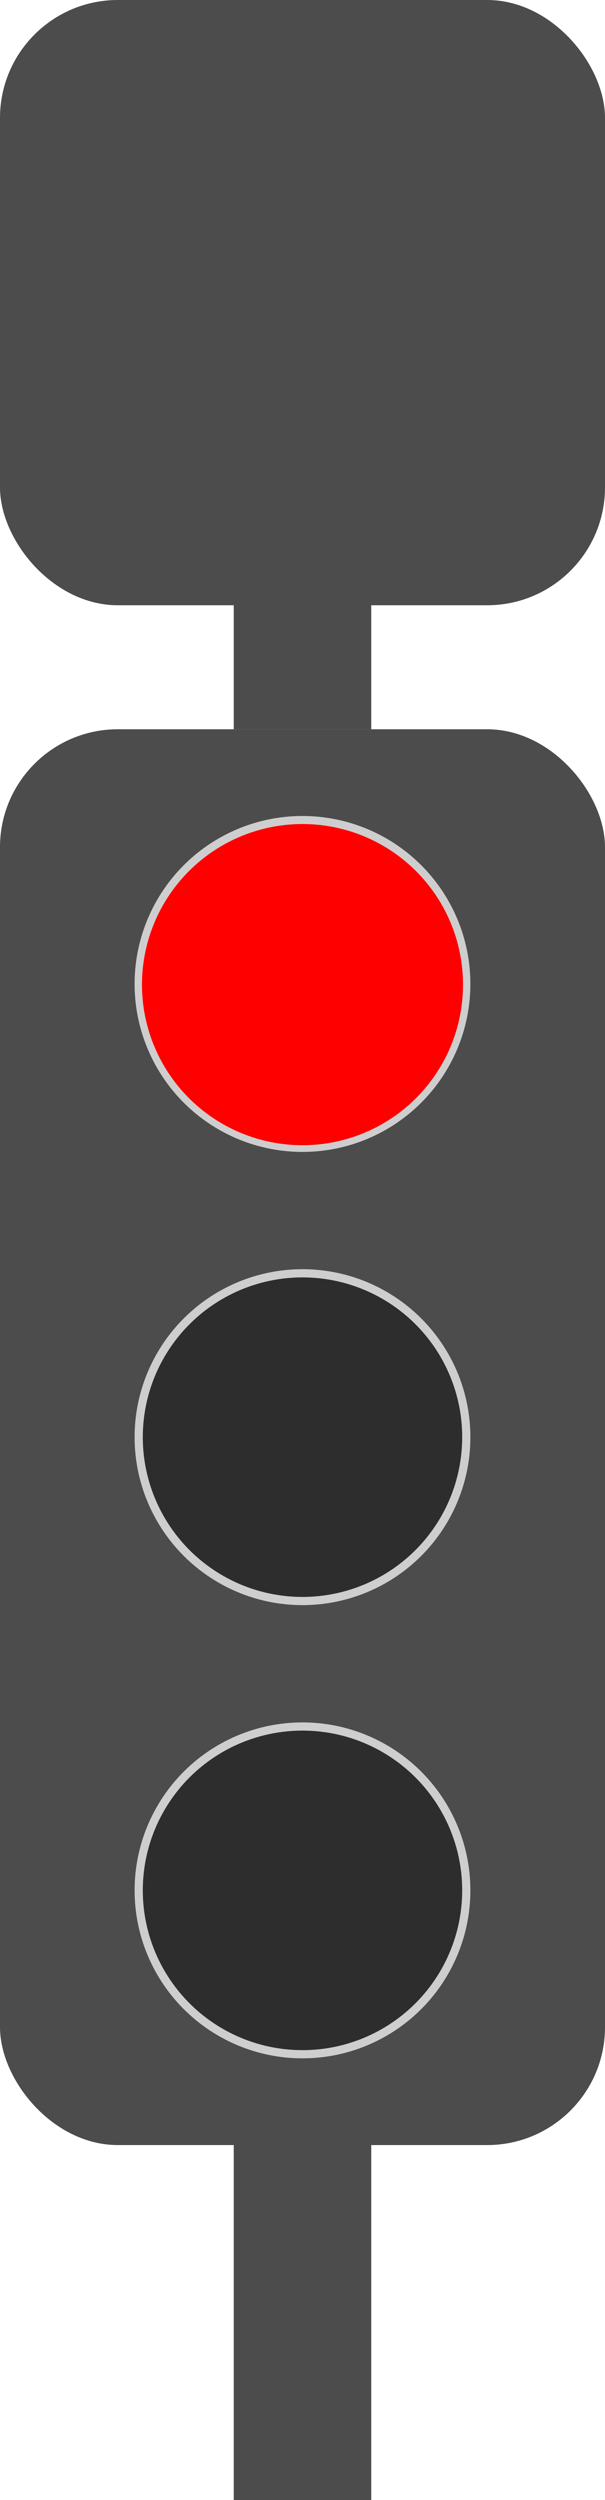 <?xml version="1.0" encoding="UTF-8"?>
<svg id="Layer_1" xmlns="http://www.w3.org/2000/svg" version="1.1" viewBox="0 0 369.15 1524.77">
  <!-- Generator: Adobe Illustrator 29.4.0, SVG Export Plug-In . SVG Version: 2.1.0 Build 152)  -->
  <defs>
    <style>
      .st0 {
        fill: #2d2d2d;
        stroke: #cecece;
        stroke-miterlimit: 10;
        stroke-width: 5px;
      }

      .st1 {
        fill: red;
      }

      .st2 {
        fill: #4c4c4c;
      }
    </style>
  </defs>
  <g>
    <rect class="st2" y="444.77" width="369.15" height="863.5" rx="71.9" ry="71.9"/>
    <g>
      <circle class="st0" cx="184.57" cy="600.11" r="99.94"/>
      <circle class="st0" cx="184.57" cy="876.52" r="99.94"/>
      <circle class="st0" cx="184.57" cy="1152.93" r="99.94"/>
    </g>
    <rect class="st2" x="142.62" y="1308.27" width="83.9" height="216.5"/>
  </g>
  <circle class="st1" cx="184.57" cy="600.52" r="97.94"/>
  <g>
    <rect class="st2" x="142.62" y="368.44" width="83.9" height="76.33"/>
    <rect class="st2" x="0" width="369.15" height="369.15" rx="71.9" ry="71.9"/>
  </g>
</svg>